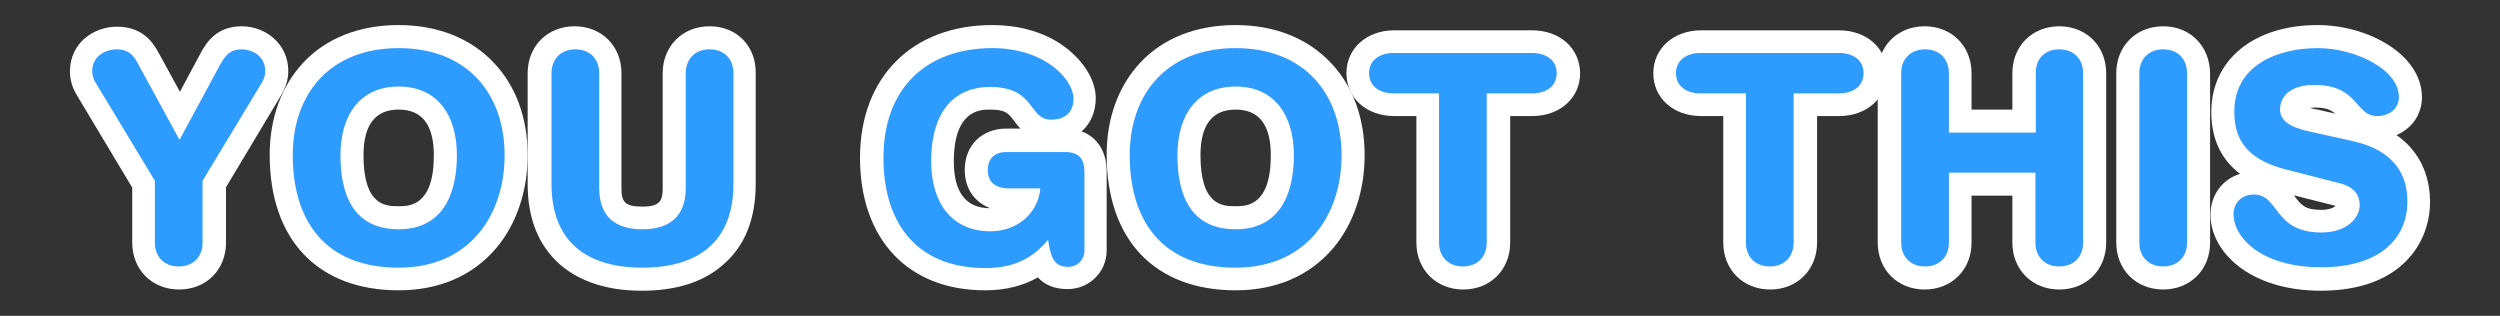 <?xml version="1.0" encoding="utf-8"?>
<!-- Generator: Adobe Illustrator 19.1.0, SVG Export Plug-In . SVG Version: 6.00 Build 0)  -->
<svg version="1.0" id="Layer_1" xmlns="http://www.w3.org/2000/svg" xmlns:xlink="http://www.w3.org/1999/xlink" x="0px" y="0px"
	 width="618.3px" height="78.1px" viewBox="0 0 618.3 78.1" enable-background="new 0 0 618.3 78.1" xml:space="preserve">
<rect x="0" y="0" width="618.3" height="78.1" fill="#333333" stroke="none"/>
<g>
	<g>
		<path fill="#2E9BFF" d="M44.3,68.8c-5.1,0-8.7-3.6-8.7-8.7V45.5L21.5,22.2c-0.9-1.5-1.4-3.1-1.4-4.6c0-5.3,4.5-8.2,8.8-8.2
			c4.6,0,6.5,2.5,7.8,5l7.8,14.3l7.7-14.3c1.8-3.5,4.1-4.9,7.6-4.9c4.2,0,8.7,2.9,8.7,8.2c0,1.5-0.5,3-1.4,4.6L53,45.5V60
			C53,65.2,49.4,68.8,44.3,68.8z"/>
		<path fill="#FFFFFF" d="M59.8,12.2c2.2,0,5.8,1.4,5.8,5.4c0,1.1-0.4,2.2-1,3.1l-14.5,24V60c0,3.5-2.3,5.9-5.9,5.9
			c-3.6,0-5.9-2.4-5.9-5.9V44.7l-14.5-24c-0.6-0.9-1-2-1-3.1c0-4,3.7-5.4,6-5.4c2.8,0,4.1,1.2,5.3,3.5l10.3,18.9l10.2-18.9
			C56.1,13.1,57.4,12.2,59.8,12.2 M59.8,6.5c-6,0-8.6,3.7-10.1,6.5l-5.2,9.7L39.2,13c-1.5-2.8-4.2-6.4-10.3-6.4
			c-5.6,0-11.6,3.9-11.6,11.1c0,2,0.6,4.1,1.8,6l13.6,22.7V60c0,6.7,4.9,11.6,11.6,11.6c6.7,0,11.6-4.9,11.6-11.6V46.3l13.6-22.7
			c1.2-2,1.8-4,1.8-6C71.3,10.7,65.5,6.5,59.8,6.5L59.8,6.5z"/>
	</g>
	<g>
		<path fill="#2E9BFF" d="M98.6,69c-18.2,0-29-11.5-29-30.6c0-17.8,11.4-29.3,29-29.3s29,11.5,29,29.3C127.6,53.7,118.6,69,98.6,69z
			 M98.6,24.3C88.5,24.3,87,33.1,87,38.4c0,13.9,6.6,15.5,11.6,15.5c7.7,0,11.6-5.2,11.6-15.5C110.1,33.1,108.6,24.3,98.6,24.3z"/>
		<path fill="#FFFFFF" d="M98.6,11.9c17,0,26.2,11.3,26.2,26.5c0,14.6-8.5,27.8-26.2,27.8c-18.6,0-26.2-12.1-26.2-27.8
			C72.4,23.2,81.6,11.9,98.6,11.9 M98.6,56.7c10.7,0,14.4-8.4,14.4-18.3c0-9.9-4.8-17-14.4-17s-14.4,7.1-14.4,17
			C84.2,48.3,87.5,56.7,98.6,56.7 M98.6,6.2c-9.7,0-17.9,3.2-23.6,9.3c-5.4,5.8-8.3,13.7-8.3,22.8c0,21,11.9,33.5,31.9,33.5
			c10,0,18.3-3.6,24.1-10.4c5-5.9,7.8-14.1,7.8-23c0-9.2-2.9-17.1-8.3-22.8C116.5,9.5,108.3,6.2,98.6,6.2L98.6,6.2z M98.6,51
			c-3.1,0-8.7,0-8.7-12.6c0-7.5,2.9-11.3,8.7-11.3s8.7,3.8,8.7,11.3C107.3,51,101.2,51,98.6,51L98.6,51z"/>
	</g>
	<g>
		<path fill="#2E9BFF" d="M158.8,69c-16.1,0-25.4-8.6-25.4-23.5V18.1c0-5.1,3.6-8.7,8.7-8.7s8.7,3.6,8.7,8.7v28.4
			c0,5.2,2.4,7.4,7.9,7.4c5.5,0,7.9-2.2,7.9-7.4V18.1c0-5.1,3.6-8.7,8.7-8.7s8.7,3.6,8.7,8.7v27.4C184.2,60.5,175,69,158.8,69z"/>
		<path fill="#FFFFFF" d="M175.5,12.2c3.6,0,5.9,2.4,5.9,5.9v27.4c0,14.3-8.8,20.7-22.5,20.7c-13.8,0-22.5-6.4-22.5-20.7V18.1
			c0-3.5,2.3-5.9,5.9-5.9c3.6,0,5.9,2.4,5.9,5.9v28.4c0,7.1,4,10.2,10.7,10.2s10.7-3.2,10.7-10.2V18.1
			C169.6,14.6,171.9,12.2,175.5,12.2 M175.5,6.5c-6.7,0-11.6,4.9-11.6,11.6v28.4c0,3.2-0.7,4.6-5.1,4.6s-5.1-1.3-5.1-4.6V18.1
			c0-6.7-4.9-11.6-11.6-11.6s-11.6,4.9-11.6,11.6v27.4c0,8.6,2.7,15.3,8.1,20c4.9,4.2,11.7,6.4,20.1,6.4c8.5,0,15.2-2.1,20.1-6.4
			c5.4-4.6,8.1-11.3,8.1-20V18.1C187,11.4,182.2,6.5,175.5,6.5L175.5,6.5z"/>
	</g>
	<g>
		<path fill="#2E9BFF" d="M243.7,69c-17.6,0-28.1-11.2-28.1-30c0-18.5,11.4-30,29.8-30c14.8,0,22.9,9,22.9,15.3c0,4.9-3.3,8-8.4,8
			c-3.9,0-5.6-2.4-7-4.2c-1.6-2.1-2.9-3.9-8.2-3.9c-9.7,0-11.7,8.5-11.7,15.6c0,4.3,1.2,14.4,11.9,14.4c3.9,0,7.1-1.9,8.6-4.9h-4
			c-5,0-8.2-2.9-8.2-7.4c0-4.5,2.9-7.4,7.4-7.4h14.5c4.9,0,7.7,2.8,7.7,7.8V62c0,3.8-3,6.8-6.9,6.8c-3.7,0-5.5-1.8-6.5-4.1
			C253.9,67.6,249.3,69,243.7,69z"/>
		<path fill="#FFFFFF" d="M245.4,11.9c13.1,0,20.1,7.8,20.1,12.5c0,4.1-3,5.2-5.5,5.2c-5.8,0-3.7-8.1-15.2-8.1
			c-8.1,0-14.5,5.3-14.5,18.4c0,10.2,5,17.3,14.7,17.3c6.3,0,11.7-4.2,12.3-10.6h-7.7c-2.5,0-5.3-0.9-5.3-4.5c0-2.9,1.7-4.5,4.6-4.5
			h14.5c3.5,0,4.8,1.7,4.8,5V62c0,2.2-1.7,4-4,4c-3.4,0-4.3-2.1-5-6.7c-3.4,4.2-8.1,7-15.4,7c-18.3,0-25.3-12.6-25.3-27.1
			C218.4,21.6,229.4,11.9,245.4,11.9 M245.4,6.2c-19.8,0-32.7,12.9-32.7,32.8c0,20.2,11.9,32.8,30.9,32.8c5.1,0,9.4-1.1,13.1-3.2
			c1.5,1.7,3.9,2.9,7.3,2.9c5.4,0,9.7-4.2,9.7-9.6V42.4c0-4.9-2.3-8.5-6.2-9.9c2.2-1.9,3.5-4.8,3.5-8.2c0-4.3-2.8-9-7.4-12.5
			C260.4,9.3,254.4,6.2,245.4,6.2L245.4,6.2z M244.9,51.5c-6,0-9-3.9-9-11.6c0-12.8,6.7-12.8,8.9-12.8c3.9,0,4.6,0.9,6,2.8
			c0.4,0.5,0.9,1.2,1.6,1.9h-3.5c-6.1,0-10.3,4.2-10.3,10.2C238.6,46.6,241,50,244.9,51.5C245,51.5,245,51.5,244.9,51.5L244.9,51.5z
			"/>
	</g>
	<g>
		<path fill="#2E9BFF" d="M305.6,69c-18.2,0-29-11.5-29-30.6c0-17.8,11.4-29.3,29-29.3c17.6,0,29,11.5,29,29.3
			C334.6,53.7,325.6,69,305.6,69z M305.6,24.3c-10.1,0-11.6,8.9-11.6,14.2c0,13.9,6.6,15.5,11.6,15.5c7.7,0,11.6-5.2,11.6-15.5
			C317.1,33.1,315.6,24.3,305.6,24.3z"/>
		<path fill="#FFFFFF" d="M305.6,11.9c17,0,26.2,11.3,26.2,26.5c0,14.6-8.5,27.8-26.2,27.8c-18.6,0-26.2-12.1-26.2-27.8
			C279.4,23.2,288.6,11.9,305.6,11.9 M305.6,56.7c10.7,0,14.4-8.4,14.4-18.3c0-9.9-4.8-17-14.4-17c-9.6,0-14.4,7.1-14.4,17
			C291.2,48.3,294.5,56.7,305.6,56.7 M305.6,6.2c-9.7,0-17.9,3.2-23.6,9.3c-5.4,5.8-8.3,13.7-8.3,22.8c0,21,11.9,33.5,31.9,33.5
			c10,0,18.3-3.6,24.1-10.4c5-5.9,7.8-14.1,7.8-23c0-9.2-2.9-17.1-8.3-22.8C323.5,9.5,315.3,6.2,305.6,6.2L305.6,6.2z M305.6,51
			c-3.1,0-8.7,0-8.7-12.6c0-7.5,2.9-11.3,8.7-11.3c5.8,0,8.7,3.8,8.7,11.3C314.3,51,308.2,51,305.6,51L305.6,51z"/>
	</g>
	<g>
		<path fill="#2E9BFF" d="M361.9,68.8c-5.1,0-8.7-3.6-8.7-8.7V25.9h-8.3c-5.3,0-9-3.2-9-7.8c0-4.6,3.7-7.8,9-7.8h34.1
			c5.3,0,9,3.2,9,7.8c0,4.6-3.7,7.8-9,7.8h-8.3V60C370.6,65.2,367,68.8,361.9,68.8z"/>
		<path fill="#FFFFFF" d="M378.9,13.1c3.4,0,6.1,1.7,6.1,5s-2.7,5-6.1,5h-11.2V60c0,3.5-2.3,5.9-5.9,5.9c-3.6,0-5.9-2.4-5.9-5.9
			V23.1h-11.2c-3.4,0-6.1-1.7-6.1-5s2.7-5,6.1-5H378.9 M378.9,7.5h-34.1c-6.8,0-11.8,4.5-11.8,10.6c0,6.2,5,10.6,11.8,10.6h5.5V60
			c0,6.7,4.9,11.6,11.6,11.6s11.6-4.9,11.6-11.6V28.7h5.5c6.8,0,11.8-4.5,11.8-10.6C390.7,11.9,385.8,7.5,378.9,7.5L378.9,7.5z"/>
	</g>
	<g>
		<path fill="#2E9BFF" d="M437.8,68.8c-5.1,0-8.7-3.6-8.7-8.7V25.9h-8.3c-5.3,0-9-3.2-9-7.8c0-4.6,3.7-7.8,9-7.8h34.1
			c5.3,0,9,3.2,9,7.8c0,4.6-3.7,7.8-9,7.8h-8.3V60C446.5,65.2,442.9,68.8,437.8,68.8z"/>
		<path fill="#FFFFFF" d="M454.8,13.1c3.4,0,6.1,1.7,6.1,5s-2.7,5-6.1,5h-11.2V60c0,3.5-2.3,5.9-5.9,5.9c-3.6,0-5.9-2.4-5.9-5.9
			V23.1h-11.2c-3.4,0-6.1-1.7-6.1-5s2.7-5,6.1-5H454.8 M454.8,7.5h-34.1c-6.8,0-11.8,4.5-11.8,10.6c0,6.2,5,10.6,11.8,10.6h5.5V60
			c0,6.7,4.9,11.6,11.6,11.6c6.7,0,11.6-4.9,11.6-11.6V28.7h5.5c6.8,0,11.8-4.5,11.8-10.6C466.6,11.9,461.7,7.5,454.8,7.5L454.8,7.5
			z"/>
	</g>
	<g>
		<path fill="#2E9BFF" d="M509.3,68.8c-5.1,0-8.7-3.6-8.7-8.7V45.6h-15.8V60c0,5.1-3.6,8.7-8.7,8.7s-8.7-3.6-8.7-8.7V18.1
			c0-5.1,3.6-8.7,8.7-8.7s8.7,3.6,8.7,8.7V30h15.8V18.1c0-5.1,3.6-8.7,8.7-8.7s8.7,3.6,8.7,8.7V60C518.1,65.2,514.5,68.8,509.3,68.8
			z"/>
		<path fill="#FFFFFF" d="M509.3,12.2c3.6,0,5.9,2.4,5.9,5.9V60c0,3.5-2.3,5.9-5.9,5.9c-3.6,0-5.9-2.4-5.9-5.9V42.7H482V60
			c0,3.5-2.3,5.9-5.9,5.9s-5.9-2.4-5.9-5.9V18.1c0-3.5,2.3-5.9,5.9-5.9s5.9,2.4,5.9,5.9v14.7h21.5V18.1
			C503.4,14.6,505.7,12.2,509.3,12.2 M509.3,6.5c-6.7,0-11.6,4.9-11.6,11.6v9h-10.1v-9c0-6.7-4.9-11.6-11.6-11.6
			s-11.6,4.9-11.6,11.6V60c0,6.7,4.9,11.6,11.6,11.6s11.6-4.9,11.6-11.6V48.4h10.1V60c0,6.7,4.9,11.6,11.6,11.6
			c6.7,0,11.6-4.9,11.6-11.6V18.1C520.9,11.4,516,6.5,509.3,6.5L509.3,6.5z"/>
	</g>
	<g>
		<path fill="#2E9BFF" d="M535,68.8c-5.1,0-8.7-3.6-8.7-8.7V18.1c0-5.1,3.6-8.7,8.7-8.7s8.7,3.6,8.7,8.7V60
			C543.7,65.2,540.1,68.8,535,68.8z"/>
		<path fill="#FFFFFF" d="M535,12.2c3.6,0,5.9,2.4,5.9,5.9V60c0,3.5-2.3,5.9-5.9,5.9s-5.9-2.4-5.9-5.9V18.1
			C529.1,14.6,531.4,12.2,535,12.2 M535,6.5c-6.7,0-11.6,4.9-11.6,11.6V60c0,6.7,4.9,11.6,11.6,11.6s11.6-4.9,11.6-11.6V18.1
			C546.5,11.4,541.7,6.5,535,6.5L535,6.5z"/>
	</g>
	<g>
		<path fill="#2E9BFF" d="M574.1,69c-15.9,0-24.5-8.2-24.5-15.9c0-4.4,3.4-7.7,7.8-7.7c4.1,0,6.1,2.6,7.7,4.7c1.9,2.5,3.5,4.6,9,4.6
			c4.3,0,6.7-2.1,6.7-4c0-0.7,0-1.9-2.9-2.7l-13.3-3.4c-10-2.5-14.8-8.1-14.8-16.9c0-13.8,12.7-18.7,23.5-18.7
			c10.8,0,22.9,6.1,22.9,14.9c0,4.3-3.5,7.5-8.2,7.5c-3.5,0-5.4-2.1-6.9-3.8c-1.7-2-3.4-3.9-8.6-3.9c-1.7,0-5.7,0.3-5.7,3.3
			c0,1.3,3,2.2,5.9,2.9l9.9,2.2c13,3,15.7,11.2,15.7,17.7C598.2,59.1,591.9,69,574.1,69z"/>
		<path fill="#FFFFFF" d="M573.2,11.9c9.2,0,20.1,5.2,20.1,12.1c0,3-2.5,4.7-5.4,4.7c-5.5,0-4.5-7.7-15.5-7.7
			c-5.5,0-8.5,2.5-8.5,6.1s4.3,4.8,8.1,5.6l9.9,2.2c10.8,2.4,13.5,8.9,13.5,14.9c0,9.4-7.1,16.3-21.3,16.3c-15,0-21.7-7.5-21.7-13.1
			c0-2.9,2.1-4.9,5-4.9c6.4,0,4.8,9.4,16.7,9.4c6.1,0,9.5-3.4,9.5-6.8c0-2.1-1-4.4-5-5.4l-13.3-3.4c-10.7-2.7-12.7-8.6-12.7-14.2
			C552.5,16.2,563.2,11.9,573.2,11.9 M573.2,6.2c-15.8,0-26.3,8.6-26.3,21.5c0,6.6,2.4,11.7,7.1,15.3c-4.3,1.3-7.3,5.2-7.3,10.1
			c0,9.1,9.6,18.8,27.3,18.8c19.9,0,27-11.9,27-22c0-4.5-1.3-11.6-8.3-16.5c3.8-1.6,6.3-5.1,6.3-9.4C598.9,13.4,585.6,6.2,573.2,6.2
			L573.2,6.2z M571.3,26.7c0.3,0,0.7-0.1,1.1-0.1c2.8,0,4,0.5,5.1,1.5l-4.3-1C572.8,27.1,572.1,26.9,571.3,26.7L571.3,26.7z
			 M574.1,51.9c-4.1,0-5-1.2-6.7-3.5c0,0,0,0-0.1-0.1l9.9,2.5c0.2,0.1,0.4,0.1,0.5,0.1C577.1,51.4,576,51.9,574.1,51.9L574.1,51.9z"
			/>
	</g>
</g>
</svg>
